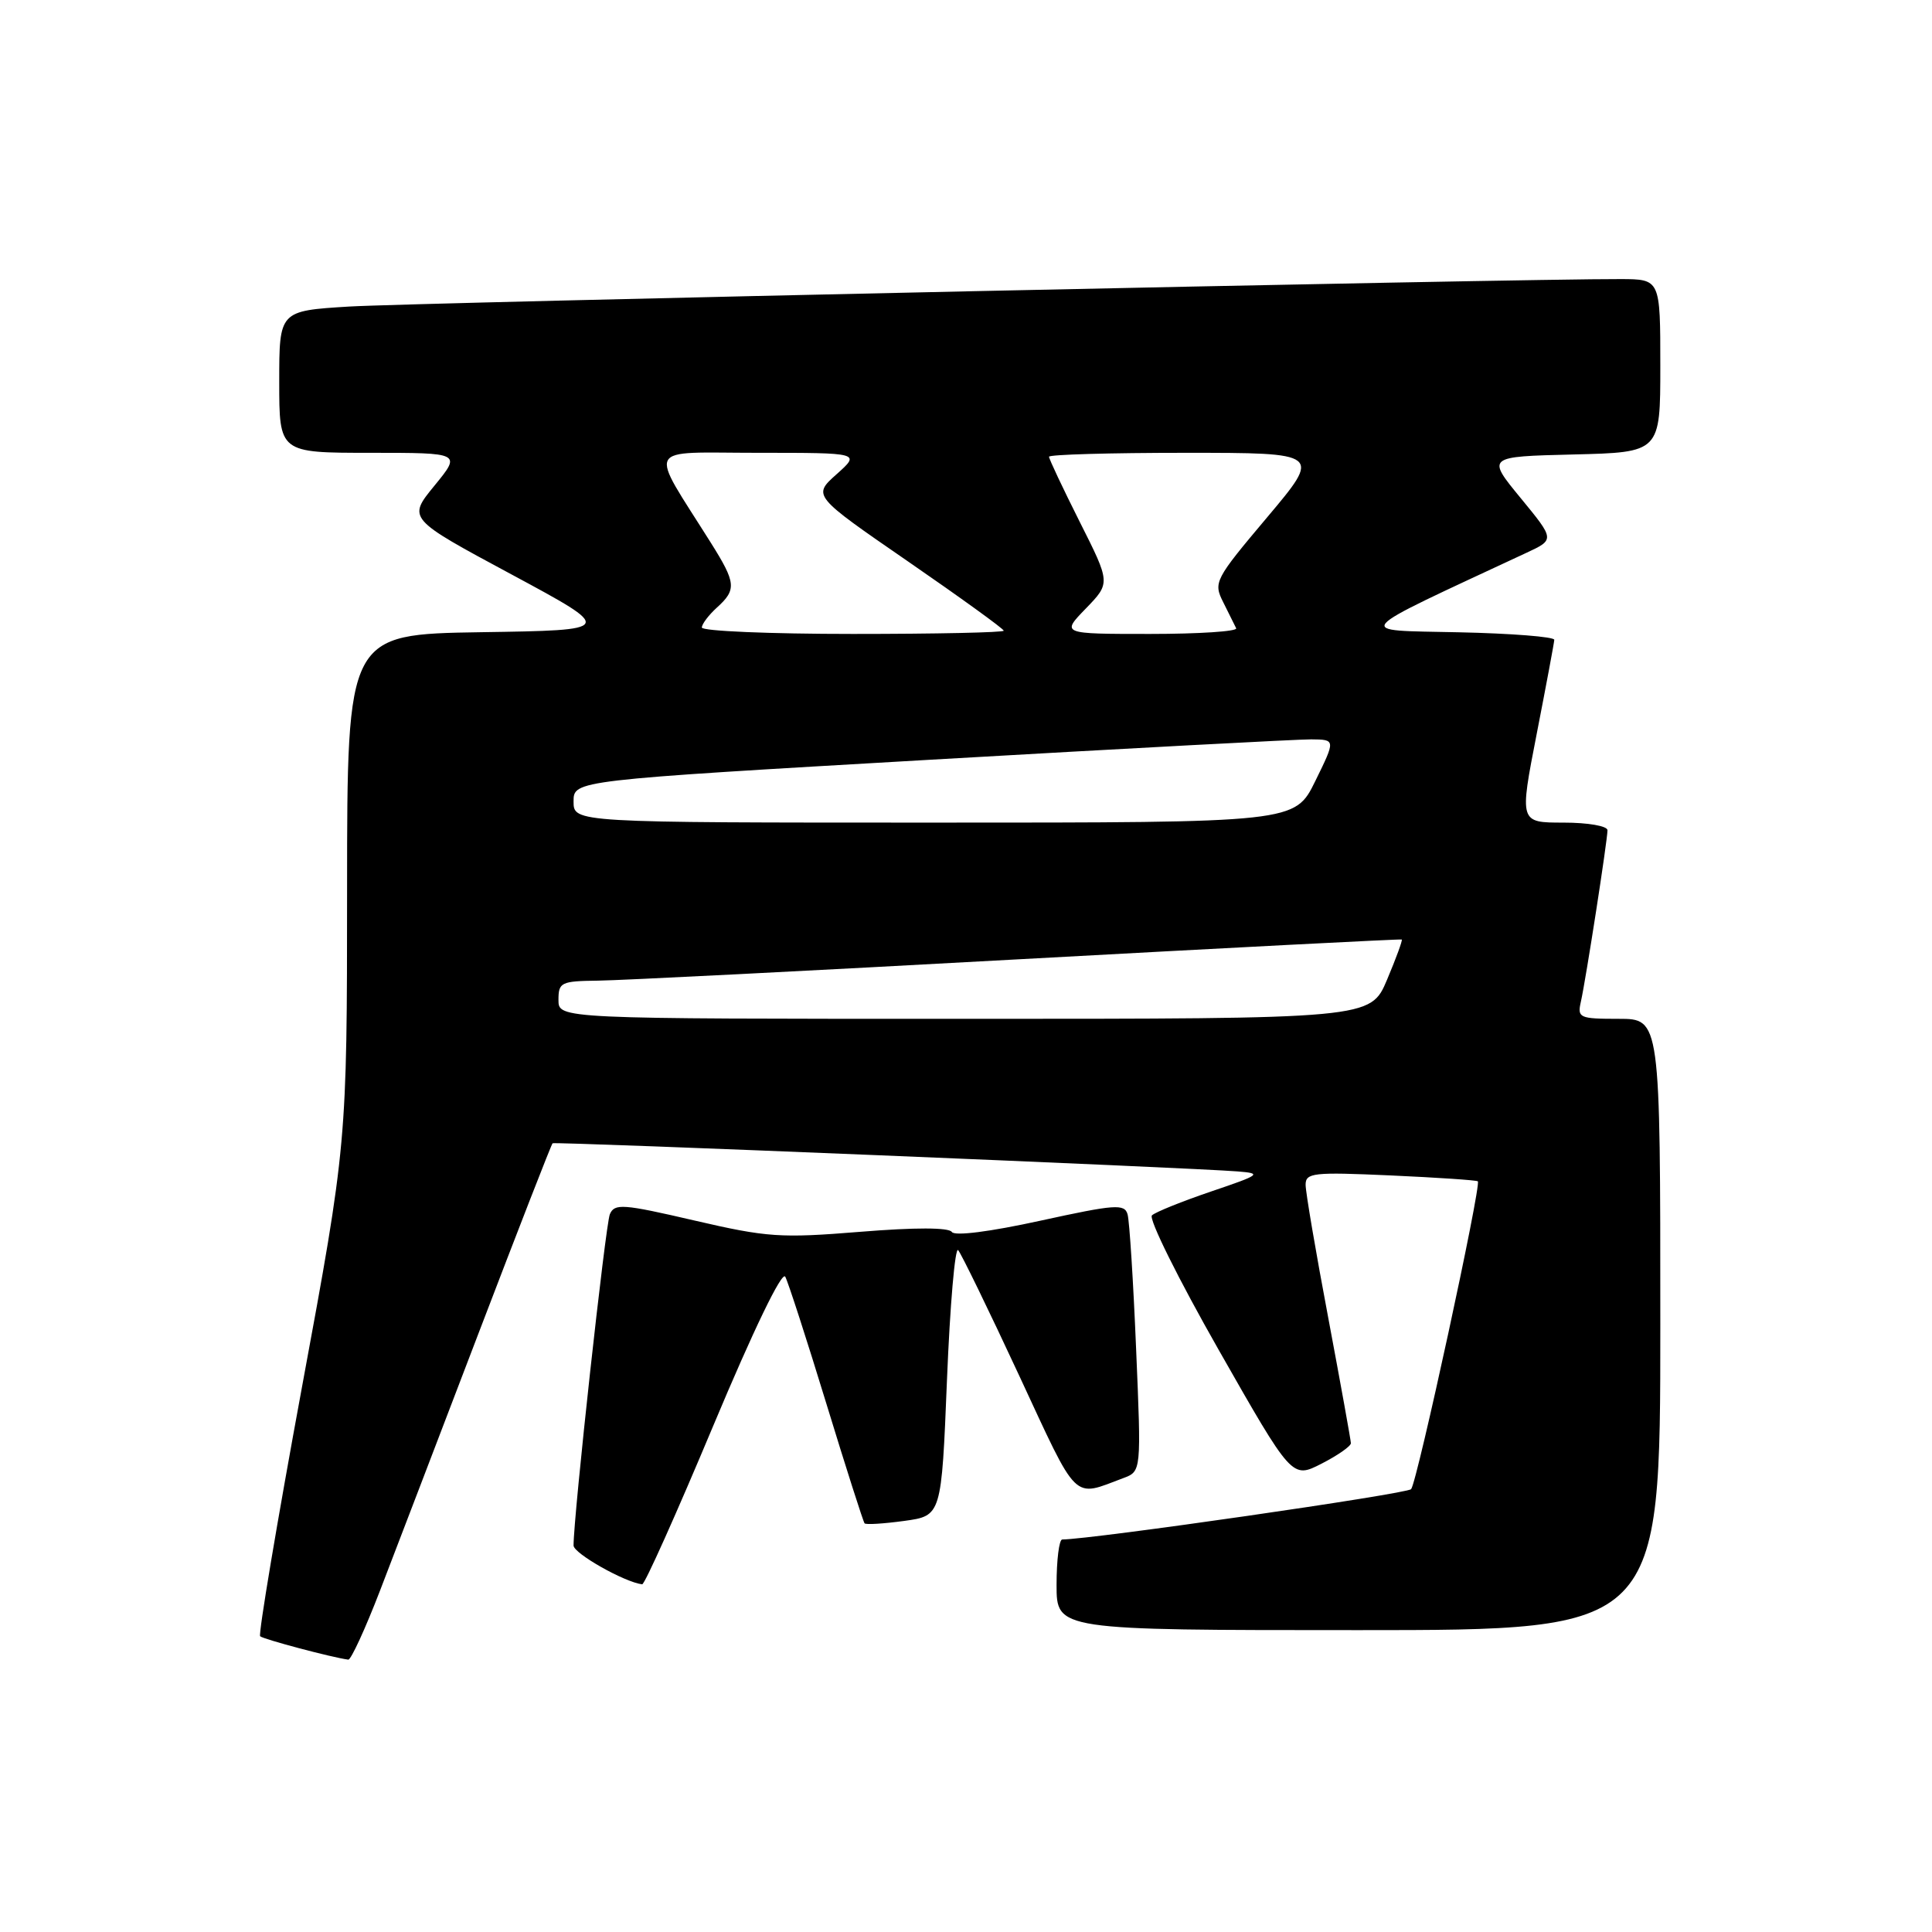 <?xml version="1.0" encoding="UTF-8" standalone="no"?>
<!DOCTYPE svg PUBLIC "-//W3C//DTD SVG 1.1//EN" "http://www.w3.org/Graphics/SVG/1.1/DTD/svg11.dtd" >
<svg xmlns="http://www.w3.org/2000/svg" xmlns:xlink="http://www.w3.org/1999/xlink" version="1.1" viewBox="0 0 256 256">
 <g >
 <path fill="currentColor"
d=" M 50.36 210.75 C 52.32 205.66 58.20 190.30 63.43 176.61 C 68.66 162.93 73.06 151.62 73.22 151.49 C 73.50 151.25 157.43 154.70 164.00 155.22 C 167.27 155.48 167.03 155.66 160.50 157.87 C 156.65 159.18 153.11 160.60 152.64 161.04 C 152.16 161.47 156.15 169.50 161.49 178.88 C 171.20 195.94 171.20 195.94 175.10 193.95 C 177.25 192.85 179.00 191.63 179.00 191.23 C 178.99 190.83 177.64 183.36 176.00 174.62 C 174.35 165.89 173.00 157.96 173.00 156.99 C 173.00 155.40 174.00 155.29 184.25 155.75 C 190.44 156.03 195.64 156.38 195.82 156.53 C 196.33 156.96 187.78 196.41 186.98 197.32 C 186.43 197.95 144.76 203.96 140.75 203.99 C 140.34 204.00 140.00 206.70 140.00 210.00 C 140.00 216.00 140.00 216.00 180.00 216.00 C 220.00 216.00 220.00 216.00 220.00 175.50 C 220.00 135.00 220.00 135.00 214.48 135.00 C 209.27 135.00 208.99 134.87 209.47 132.75 C 210.13 129.83 213.00 111.33 213.00 110.01 C 213.00 109.45 210.43 109.00 207.17 109.00 C 201.33 109.00 201.33 109.00 203.62 97.25 C 204.88 90.79 205.93 85.18 205.95 84.78 C 205.98 84.38 200.26 83.93 193.25 83.78 C 179.27 83.47 178.57 84.30 202.26 73.25 C 206.02 71.50 206.02 71.50 201.50 66.00 C 196.98 60.50 196.98 60.50 208.49 60.22 C 220.00 59.94 220.00 59.94 220.00 48.47 C 220.00 37.00 220.00 37.00 214.75 36.98 C 202.08 36.92 54.59 40.11 46.25 40.62 C 37.00 41.19 37.00 41.19 37.00 50.59 C 37.00 60.00 37.00 60.00 49.07 60.00 C 61.13 60.00 61.13 60.00 57.57 64.35 C 54.00 68.71 54.00 68.71 67.75 76.10 C 81.50 83.50 81.50 83.50 63.75 83.77 C 46.00 84.05 46.00 84.05 45.99 117.77 C 45.98 151.50 45.98 151.50 39.99 183.92 C 36.70 201.75 34.22 216.55 34.47 216.81 C 34.86 217.20 44.03 219.64 46.15 219.91 C 46.50 219.96 48.40 215.84 50.36 210.75 Z  M 94.51 188.92 C 99.82 176.25 103.62 168.38 104.05 169.17 C 104.44 169.90 106.89 177.47 109.50 186.00 C 112.11 194.53 114.39 201.66 114.56 201.85 C 114.73 202.05 117.09 201.90 119.81 201.53 C 124.75 200.85 124.75 200.85 125.48 182.83 C 125.88 172.92 126.55 165.19 126.96 165.65 C 127.37 166.12 131.01 173.59 135.04 182.26 C 142.96 199.30 142.05 198.40 148.86 195.85 C 151.23 194.96 151.23 194.96 150.54 178.73 C 150.17 169.80 149.66 161.78 149.41 160.91 C 149.01 159.49 147.78 159.58 137.85 161.75 C 131.14 163.22 126.49 163.81 126.12 163.24 C 125.73 162.64 121.25 162.63 114.00 163.22 C 103.42 164.08 101.66 163.96 92.00 161.72 C 82.53 159.52 81.43 159.44 80.81 160.89 C 80.23 162.25 75.99 200.92 76.00 204.79 C 76.00 205.83 82.75 209.65 85.09 209.93 C 85.42 209.97 89.65 200.52 94.51 188.92 Z  M 74.00 132.50 C 74.00 130.16 74.33 130.00 79.25 129.94 C 82.14 129.91 107.22 128.64 135.00 127.11 C 162.78 125.59 185.61 124.41 185.74 124.49 C 185.87 124.58 184.99 126.97 183.79 129.82 C 181.60 135.00 181.60 135.00 127.80 135.00 C 74.00 135.00 74.00 135.00 74.00 132.50 Z  M 76.00 106.20 C 76.00 103.40 76.00 103.40 123.25 100.67 C 149.24 99.17 171.96 97.96 173.74 97.97 C 176.98 98.00 176.98 98.00 174.28 103.50 C 171.58 109.00 171.58 109.00 123.79 109.00 C 76.00 109.00 76.00 109.00 76.00 106.20 Z  M 93.00 83.15 C 93.00 82.69 93.90 81.50 95.00 80.50 C 97.62 78.13 97.53 77.24 94.21 71.95 C 85.88 58.69 85.20 60.00 100.43 60.00 C 114.03 60.00 114.03 60.00 110.85 62.84 C 107.67 65.68 107.67 65.68 120.34 74.41 C 127.30 79.21 133.00 83.33 133.00 83.57 C 133.00 83.81 124.00 84.00 113.00 84.00 C 102.00 84.00 93.00 83.62 93.00 83.15 Z  M 143.88 80.63 C 147.15 77.25 147.15 77.25 143.07 69.15 C 140.83 64.69 139.00 60.81 139.00 60.52 C 139.00 60.23 147.12 60.00 157.05 60.00 C 175.10 60.00 175.10 60.00 167.91 68.54 C 160.95 76.80 160.76 77.17 162.08 79.79 C 162.82 81.28 163.60 82.84 163.80 83.25 C 164.00 83.66 158.87 84.00 152.39 84.00 C 140.61 84.00 140.61 84.00 143.88 80.63 Z "/>
</g>
</svg>